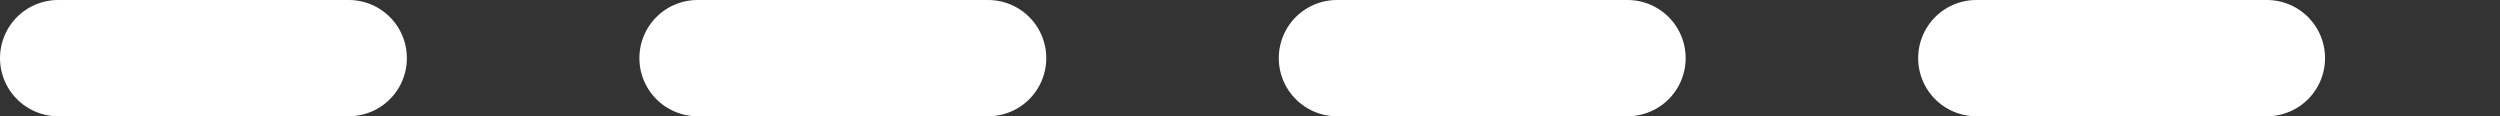 <svg xmlns="http://www.w3.org/2000/svg" width="43.01" height="2" viewBox="0 0 43.01 2">
  <rect x="0" y="0" width="43.01" height="2" fill="#333333" stroke="none"/>
  <g id="Group_193" data-name="Group 193" transform="translate(9.567 -16.735)">
    <line id="Line_10" data-name="Line 10" x2="41.01" transform="translate(-8.567 17.735)" fill="none" stroke="#fff" stroke-linecap="round" stroke-width="2" stroke-dasharray="5 6"/>
  </g>
</svg>
